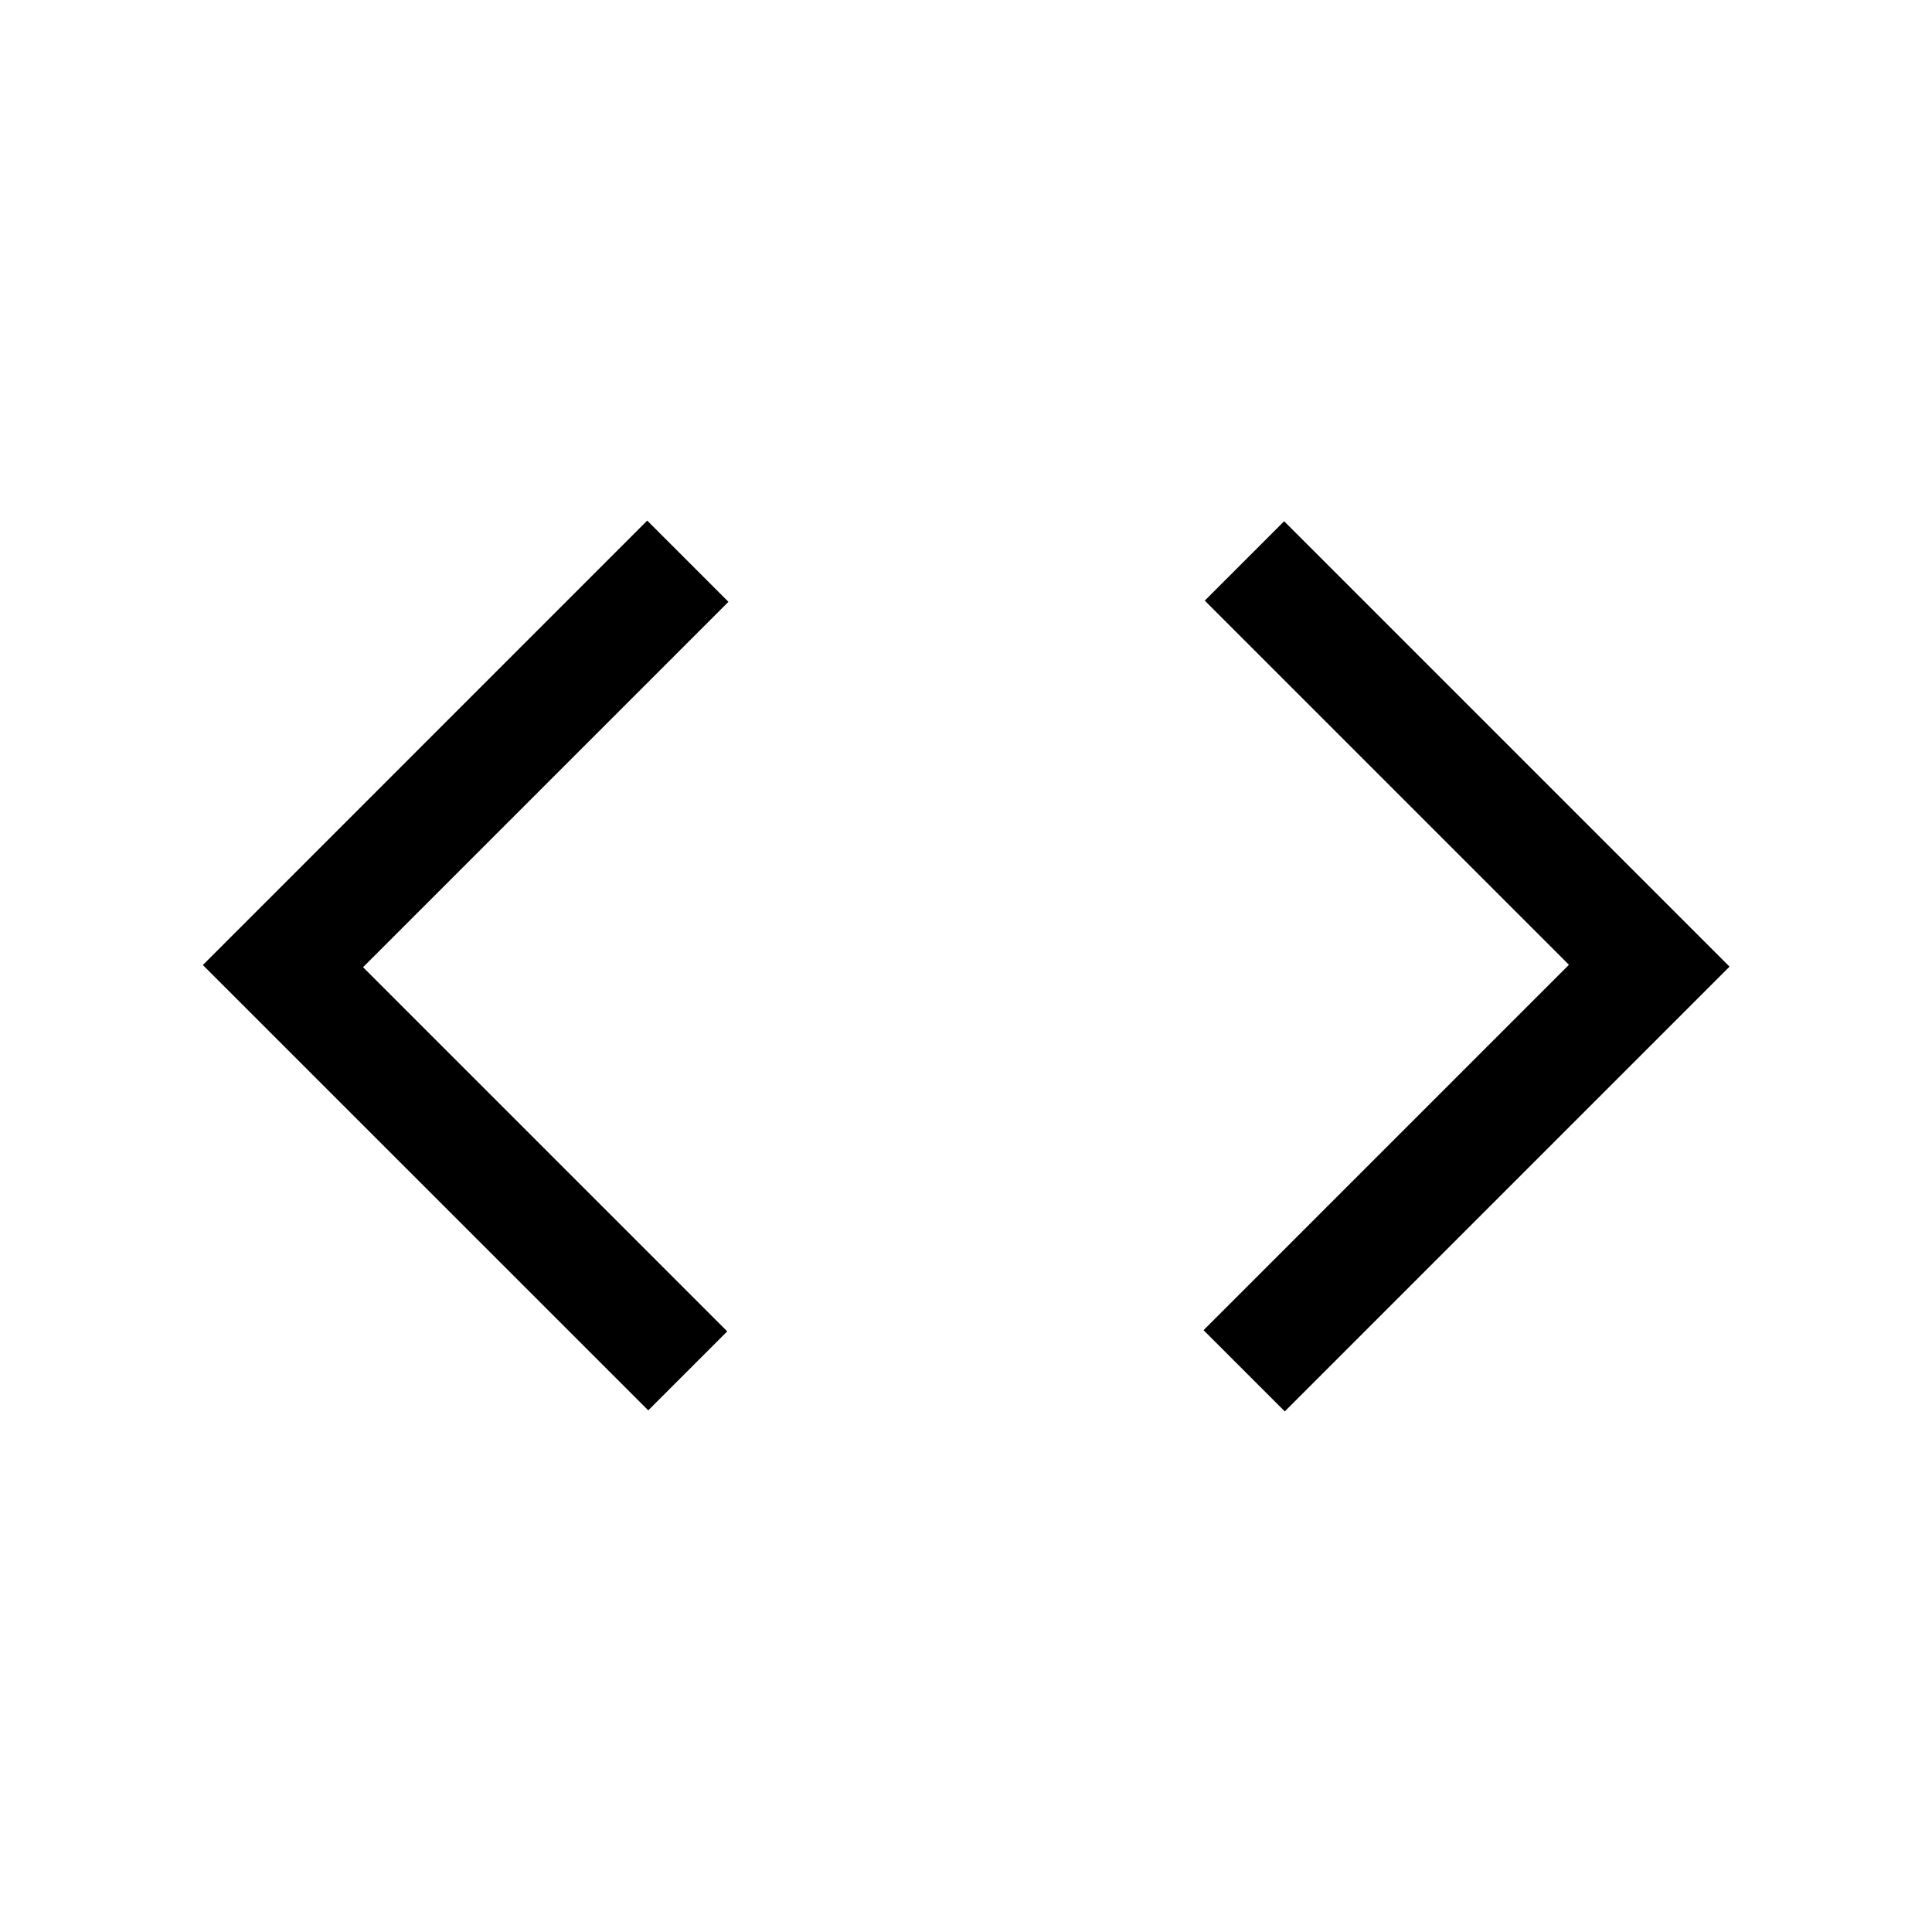 <svg width="24" height="24" viewBox="0 0 24 24" fill="none" xmlns="http://www.w3.org/2000/svg">
<path d="M8.053 17.52L2.52 11.988L8.04 6.467L9.049 7.476L4.51 12.015L9.034 16.539L8.053 17.52ZM15.96 17.533L14.951 16.524L19.49 11.985L14.966 7.461L15.952 6.475L21.485 12.008L15.96 17.533Z" fill="currentColor"/>
</svg>
